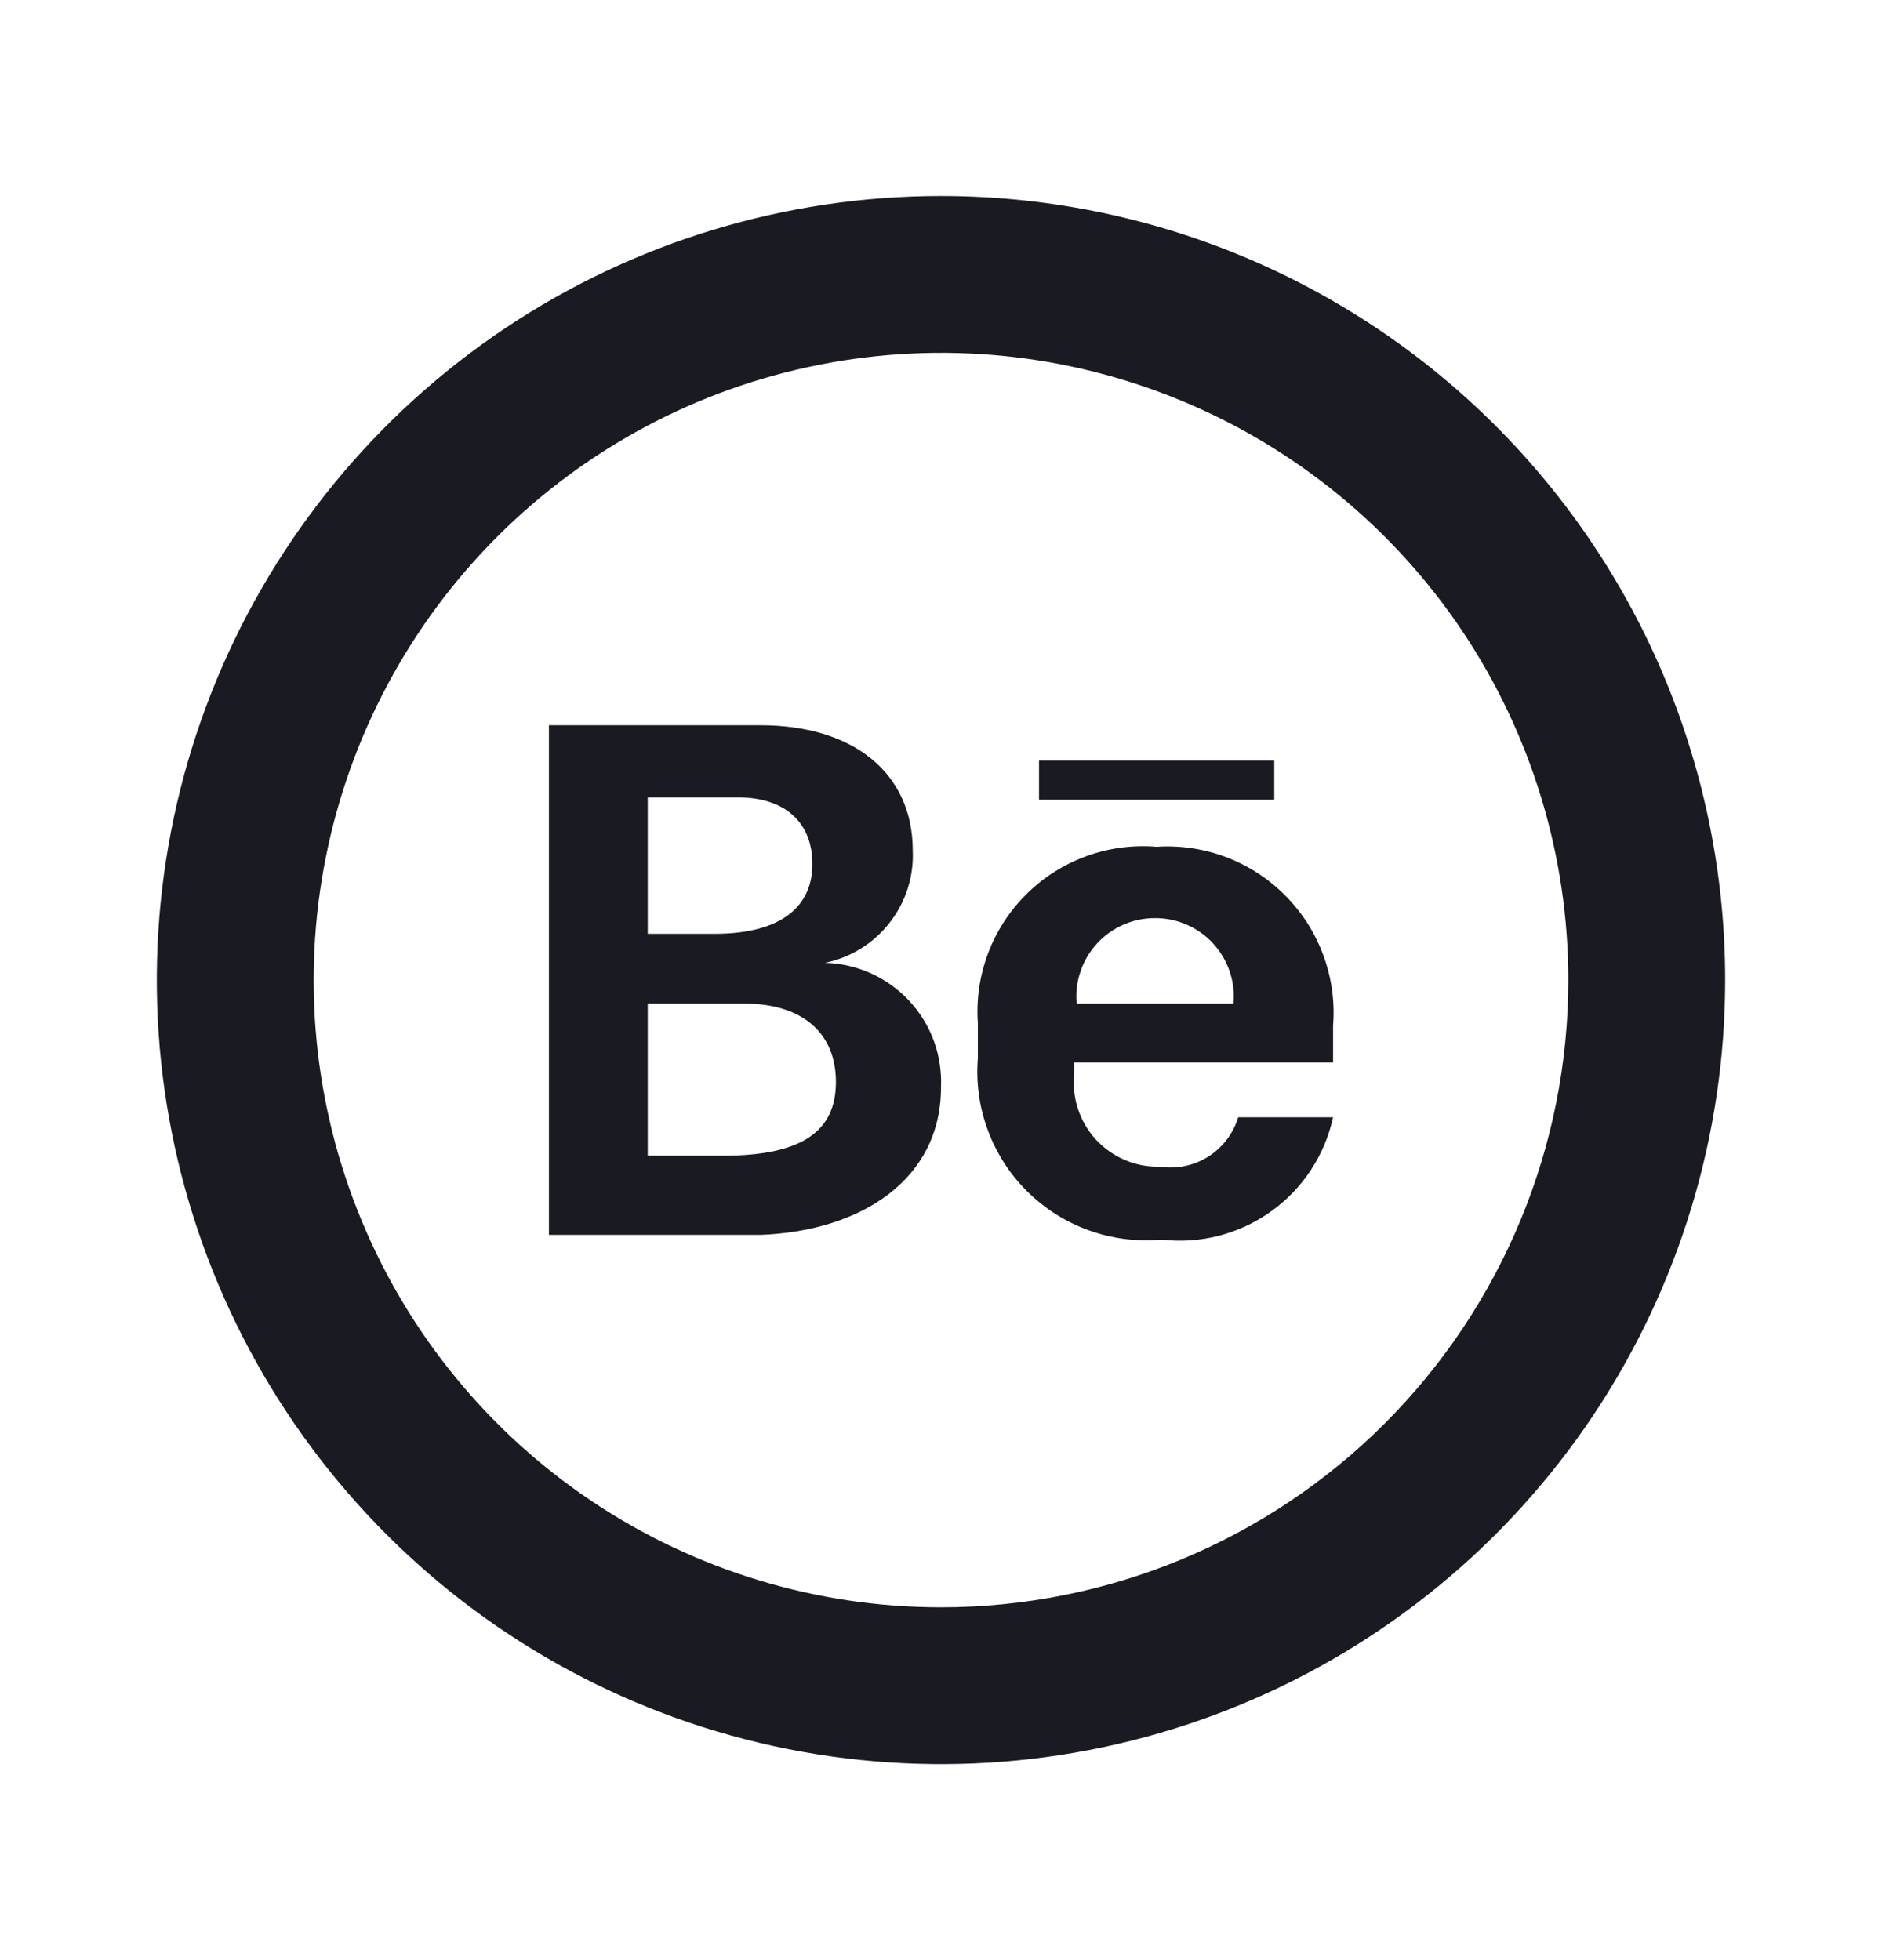 <svg width="24" height="25" viewBox="0 0 24 25" fill="none" xmlns="http://www.w3.org/2000/svg">
<path d="M12 2.5C10.022 2.5 8.089 3.086 6.444 4.185C4.8 5.284 3.518 6.846 2.761 8.673C2.004 10.5 1.806 12.511 2.192 14.451C2.578 16.391 3.53 18.172 4.929 19.571C6.327 20.97 8.109 21.922 10.049 22.308C11.989 22.694 14 22.496 15.827 21.739C17.654 20.982 19.216 19.7 20.315 18.056C21.413 16.411 22 14.478 22 12.5C22 11.187 21.741 9.886 21.239 8.673C20.736 7.46 20 6.358 19.071 5.429C18.142 4.5 17.04 3.764 15.827 3.261C14.614 2.759 13.313 2.5 12 2.5ZM12 20.5C10.418 20.5 8.871 20.031 7.555 19.152C6.24 18.273 5.214 17.023 4.609 15.562C4.003 14.1 3.845 12.491 4.154 10.939C4.462 9.387 5.224 7.962 6.343 6.843C7.462 5.724 8.887 4.962 10.439 4.654C11.991 4.345 13.6 4.503 15.062 5.109C16.523 5.714 17.773 6.74 18.652 8.055C19.531 9.371 20 10.918 20 12.5C20 14.622 19.157 16.657 17.657 18.157C16.157 19.657 14.122 20.5 12 20.5Z" fill="#1A1B22"/>
<path d="M10.52 12.28C10.846 12.214 11.138 12.033 11.343 11.771C11.549 11.509 11.654 11.183 11.64 10.85C11.64 9.85 10.87 9.25 9.7 9.25H7V15.75H9.7C11 15.7 12 15.03 12 13.87C12.009 13.668 11.978 13.466 11.909 13.276C11.839 13.086 11.732 12.912 11.594 12.764C11.456 12.616 11.29 12.497 11.106 12.414C10.921 12.331 10.722 12.285 10.52 12.28ZM8.26 10.17H9.41C10.01 10.17 10.36 10.49 10.36 11.02C10.36 11.55 9.98 11.91 9.11 11.91H8.26V10.17ZM9.26 14.74H8.26V12.8H9.49C10.24 12.8 10.66 13.18 10.66 13.8C10.66 14.42 10.24 14.74 9.22 14.74H9.26ZM14.75 10.8C14.447 10.775 14.142 10.815 13.856 10.919C13.57 11.023 13.309 11.187 13.093 11.401C12.876 11.615 12.708 11.873 12.601 12.157C12.493 12.442 12.449 12.746 12.47 13.05V13.5C12.445 13.812 12.489 14.126 12.599 14.419C12.708 14.713 12.88 14.979 13.103 15.199C13.326 15.419 13.594 15.588 13.889 15.693C14.184 15.799 14.498 15.839 14.81 15.81C15.304 15.869 15.801 15.741 16.206 15.453C16.611 15.165 16.894 14.736 17 14.25H15.79C15.727 14.458 15.592 14.636 15.408 14.752C15.224 14.868 15.005 14.913 14.79 14.88C14.637 14.884 14.485 14.855 14.345 14.795C14.204 14.735 14.078 14.646 13.974 14.533C13.871 14.42 13.793 14.287 13.746 14.141C13.698 13.996 13.683 13.842 13.7 13.69V13.55H17V13.08C17.024 12.777 16.982 12.473 16.877 12.188C16.773 11.902 16.609 11.643 16.395 11.427C16.182 11.21 15.925 11.043 15.641 10.934C15.357 10.826 15.053 10.78 14.75 10.8ZM15.75 12.8H13.73C13.717 12.661 13.734 12.521 13.779 12.39C13.823 12.258 13.895 12.137 13.989 12.034C14.083 11.931 14.198 11.85 14.325 11.794C14.453 11.738 14.591 11.709 14.73 11.71C14.869 11.709 15.007 11.738 15.135 11.794C15.262 11.85 15.377 11.931 15.471 12.034C15.565 12.137 15.637 12.258 15.681 12.39C15.726 12.521 15.742 12.661 15.73 12.8H15.75ZM13.25 9.7H16.25V10.2H13.25V9.7Z" fill="#1A1B22"/>
</svg>
